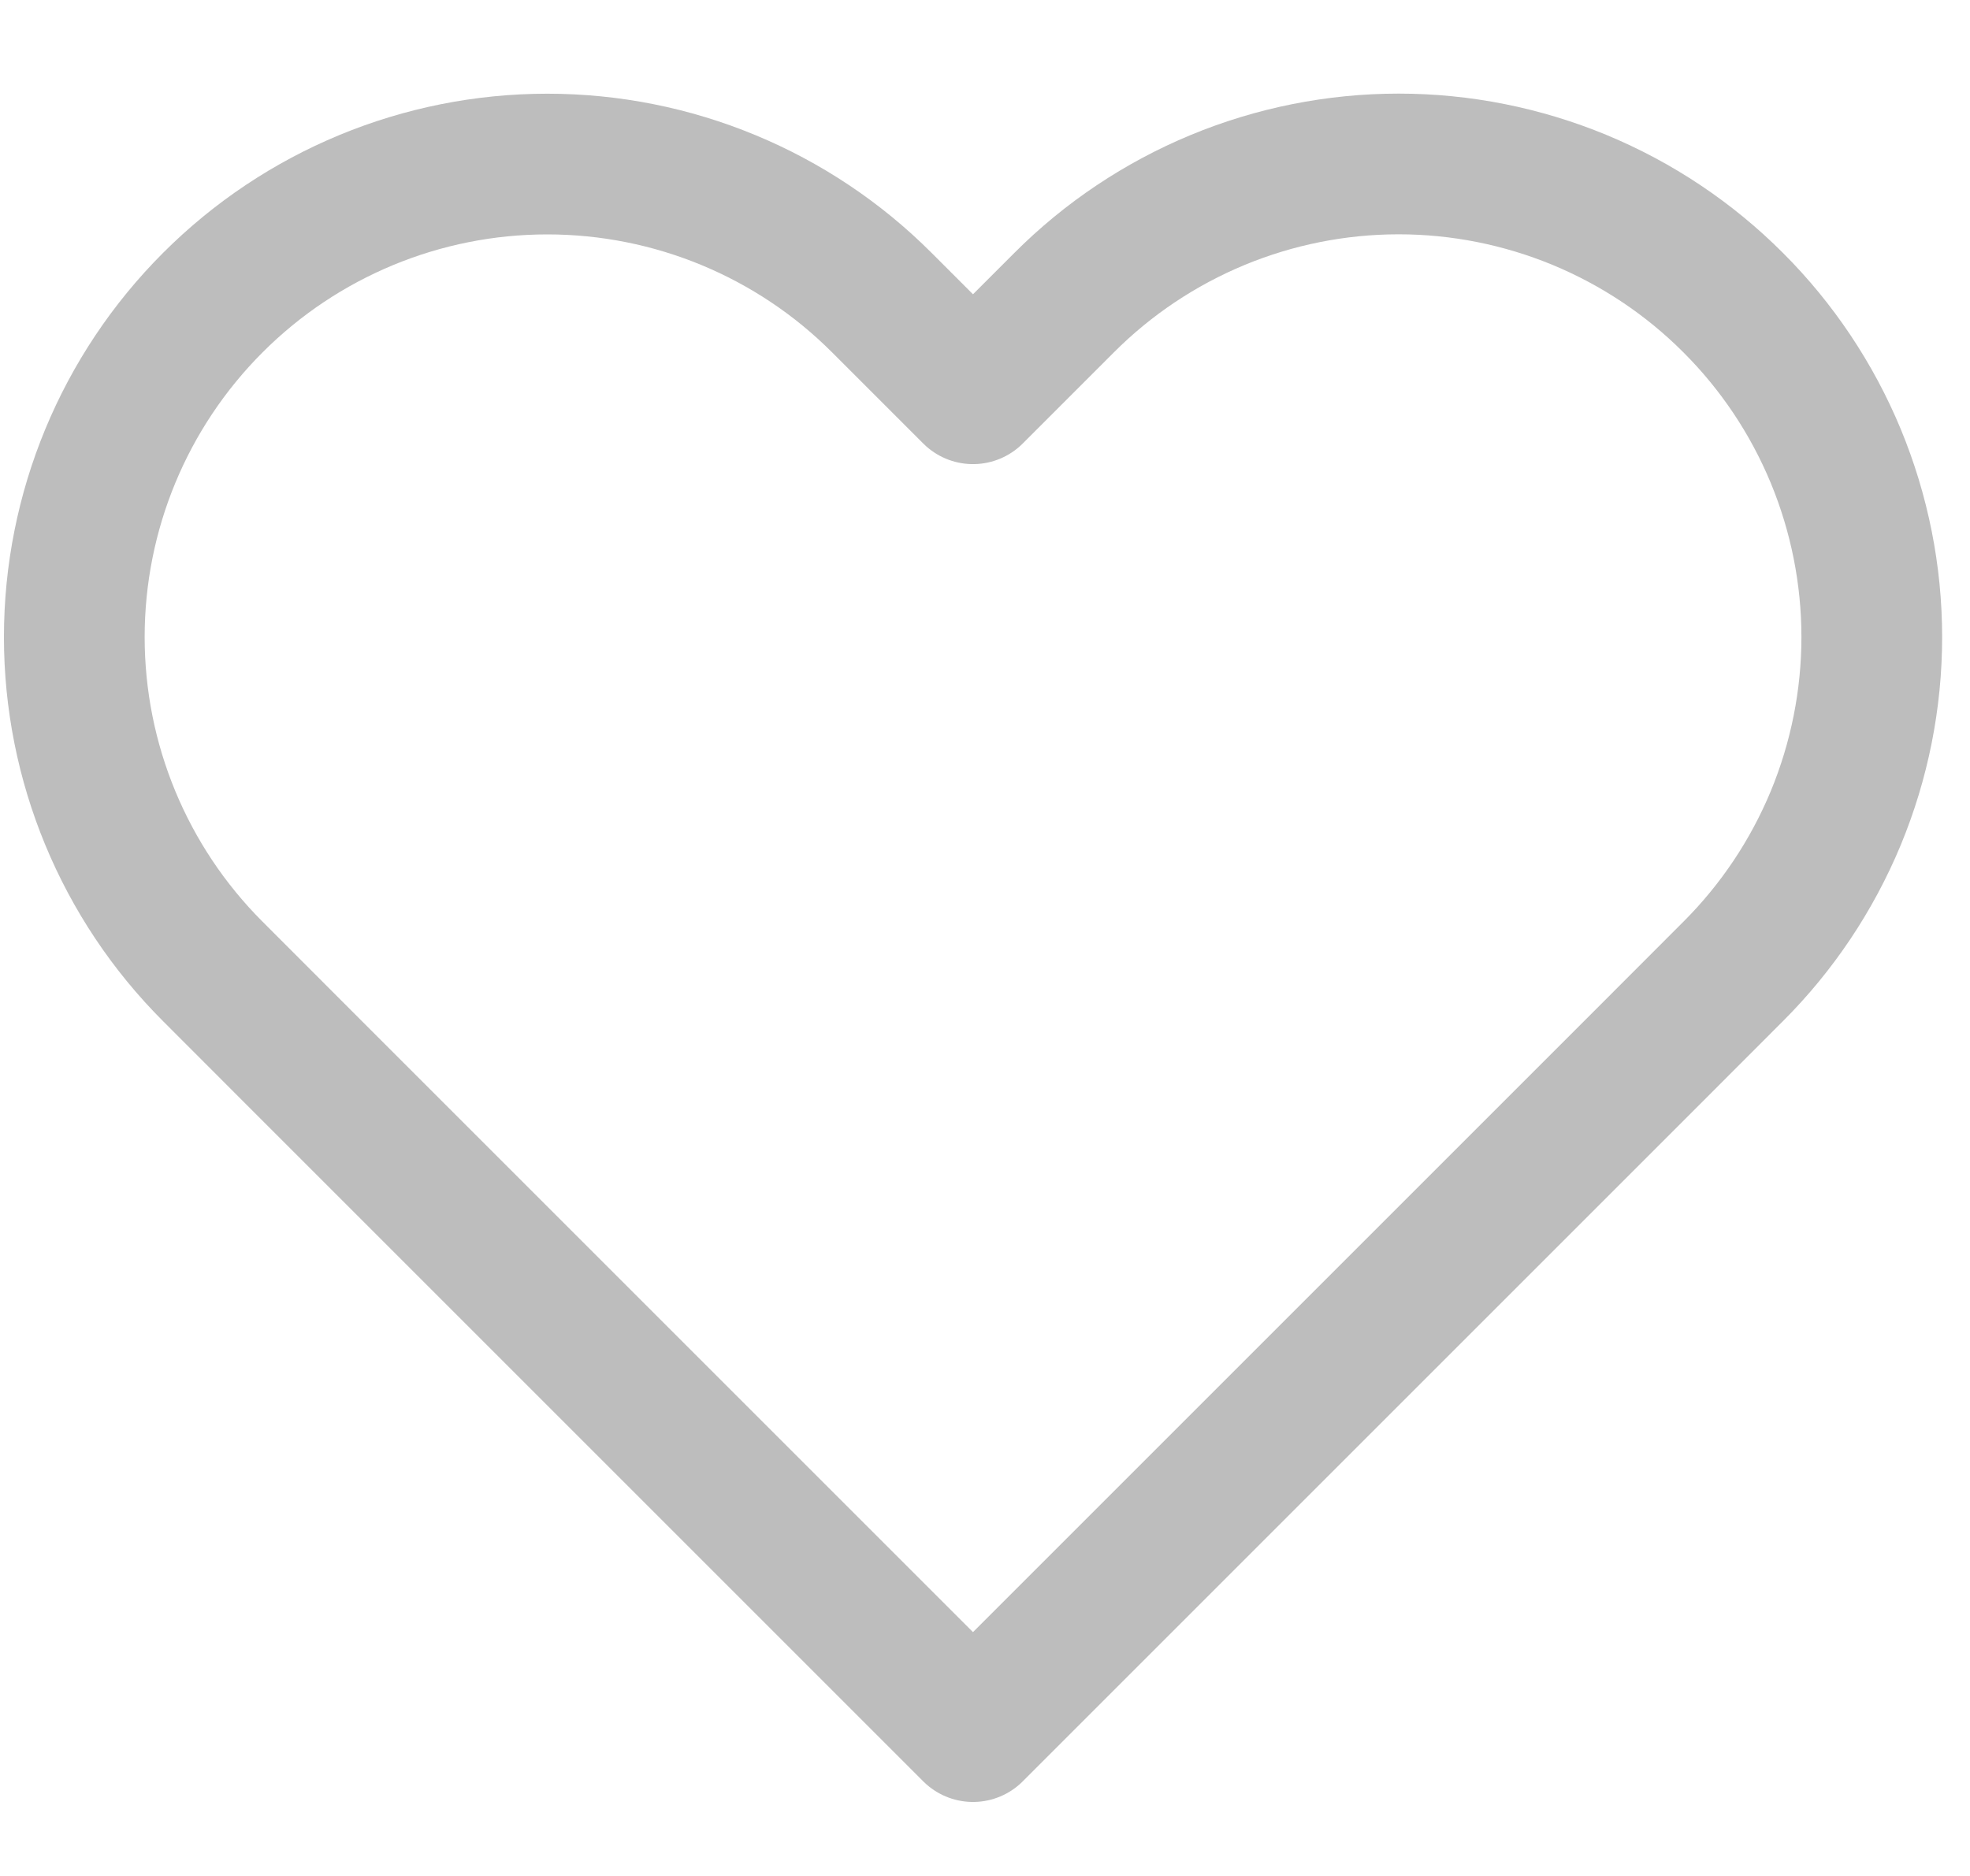<svg width="21" height="20" viewBox="0 0 21 20" fill="none" xmlns="http://www.w3.org/2000/svg">
<path d="M18.475 3.226C18.007 2.757 17.451 2.386 16.839 2.132C16.227 1.879 15.572 1.748 14.909 1.748C14.247 1.748 13.591 1.879 12.98 2.132C12.368 2.386 11.812 2.757 11.344 3.226L10.372 4.198L9.4 3.226C8.455 2.28 7.172 1.749 5.834 1.749C4.497 1.749 3.214 2.28 2.269 3.226C1.323 4.172 0.792 5.454 0.792 6.792C0.792 8.129 1.323 9.412 2.269 10.357L3.24 11.329L10.372 18.461L17.504 11.329L18.475 10.357C18.944 9.889 19.315 9.333 19.569 8.722C19.822 8.11 19.953 7.454 19.953 6.792C19.953 6.129 19.822 5.474 19.569 4.862C19.315 4.25 18.944 3.694 18.475 3.226V3.226Z" stroke="#BDBDBD" stroke-width="1.5" stroke-linecap="round" stroke-linejoin="round"/>
</svg>
